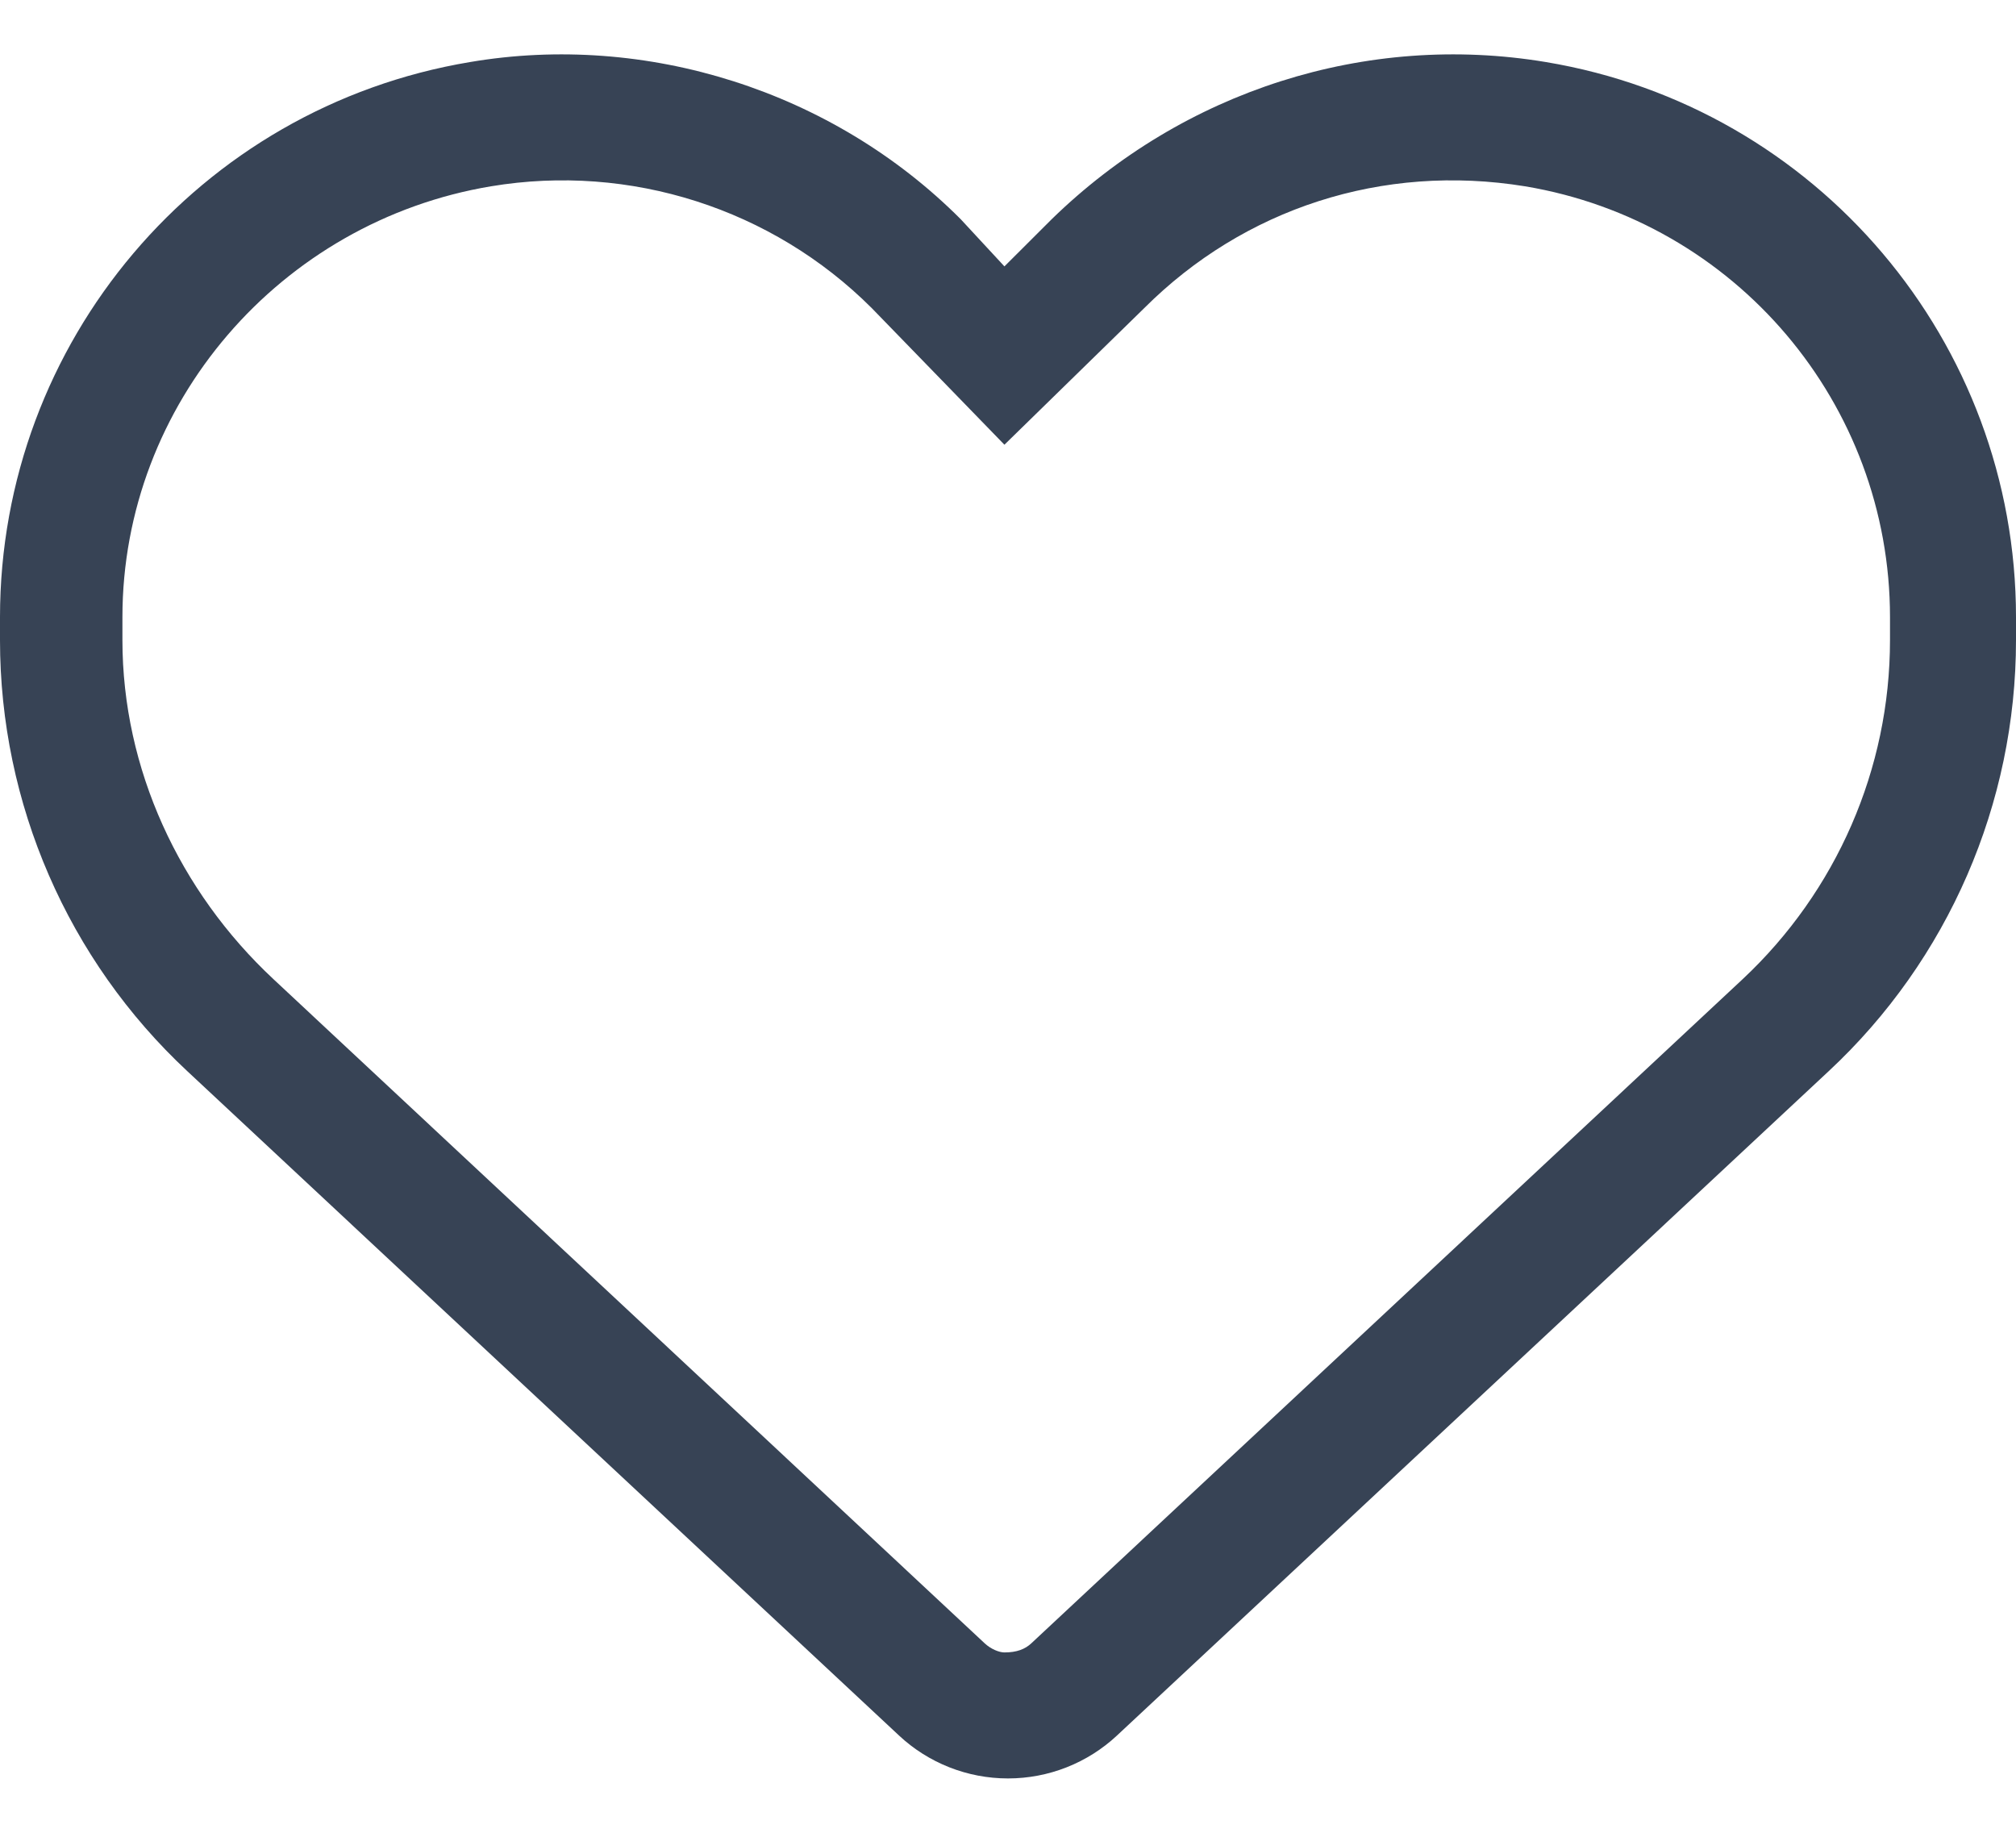 <svg width="22" height="20" viewBox="0 0 22 20" fill="none" xmlns="http://www.w3.org/2000/svg">
<path id="Vector" d="M10.961 2.907L11.477 2.392C12.916 0.989 14.91 0.351 16.869 0.677C19.83 1.17 22 3.732 22 6.735V6.985C22 8.768 21.261 10.474 19.955 11.69L12.19 18.938C11.868 19.239 11.443 19.407 11 19.407C10.557 19.407 10.132 19.239 9.81 18.938L2.045 11.69C0.74 10.474 0 8.768 0 6.985V6.735C0 3.732 2.171 1.17 5.13 0.677C7.051 0.351 9.084 0.989 10.484 2.392L10.961 2.907ZM10.961 4.853L9.513 3.362C8.426 2.276 6.875 1.78 5.358 2.033C3.06 2.416 1.336 4.406 1.336 6.735V6.985C1.336 8.39 1.957 9.726 2.983 10.684L10.746 17.933C10.815 17.997 10.905 18.032 10.961 18.032C11.095 18.032 11.185 17.997 11.254 17.933L19.018 10.684C20.041 9.726 20.625 8.39 20.625 6.985V6.735C20.625 4.406 18.941 2.416 16.642 2.033C15.086 1.78 13.574 2.276 12.487 3.362L10.961 4.853Z" fill="#374355"/>
</svg>
